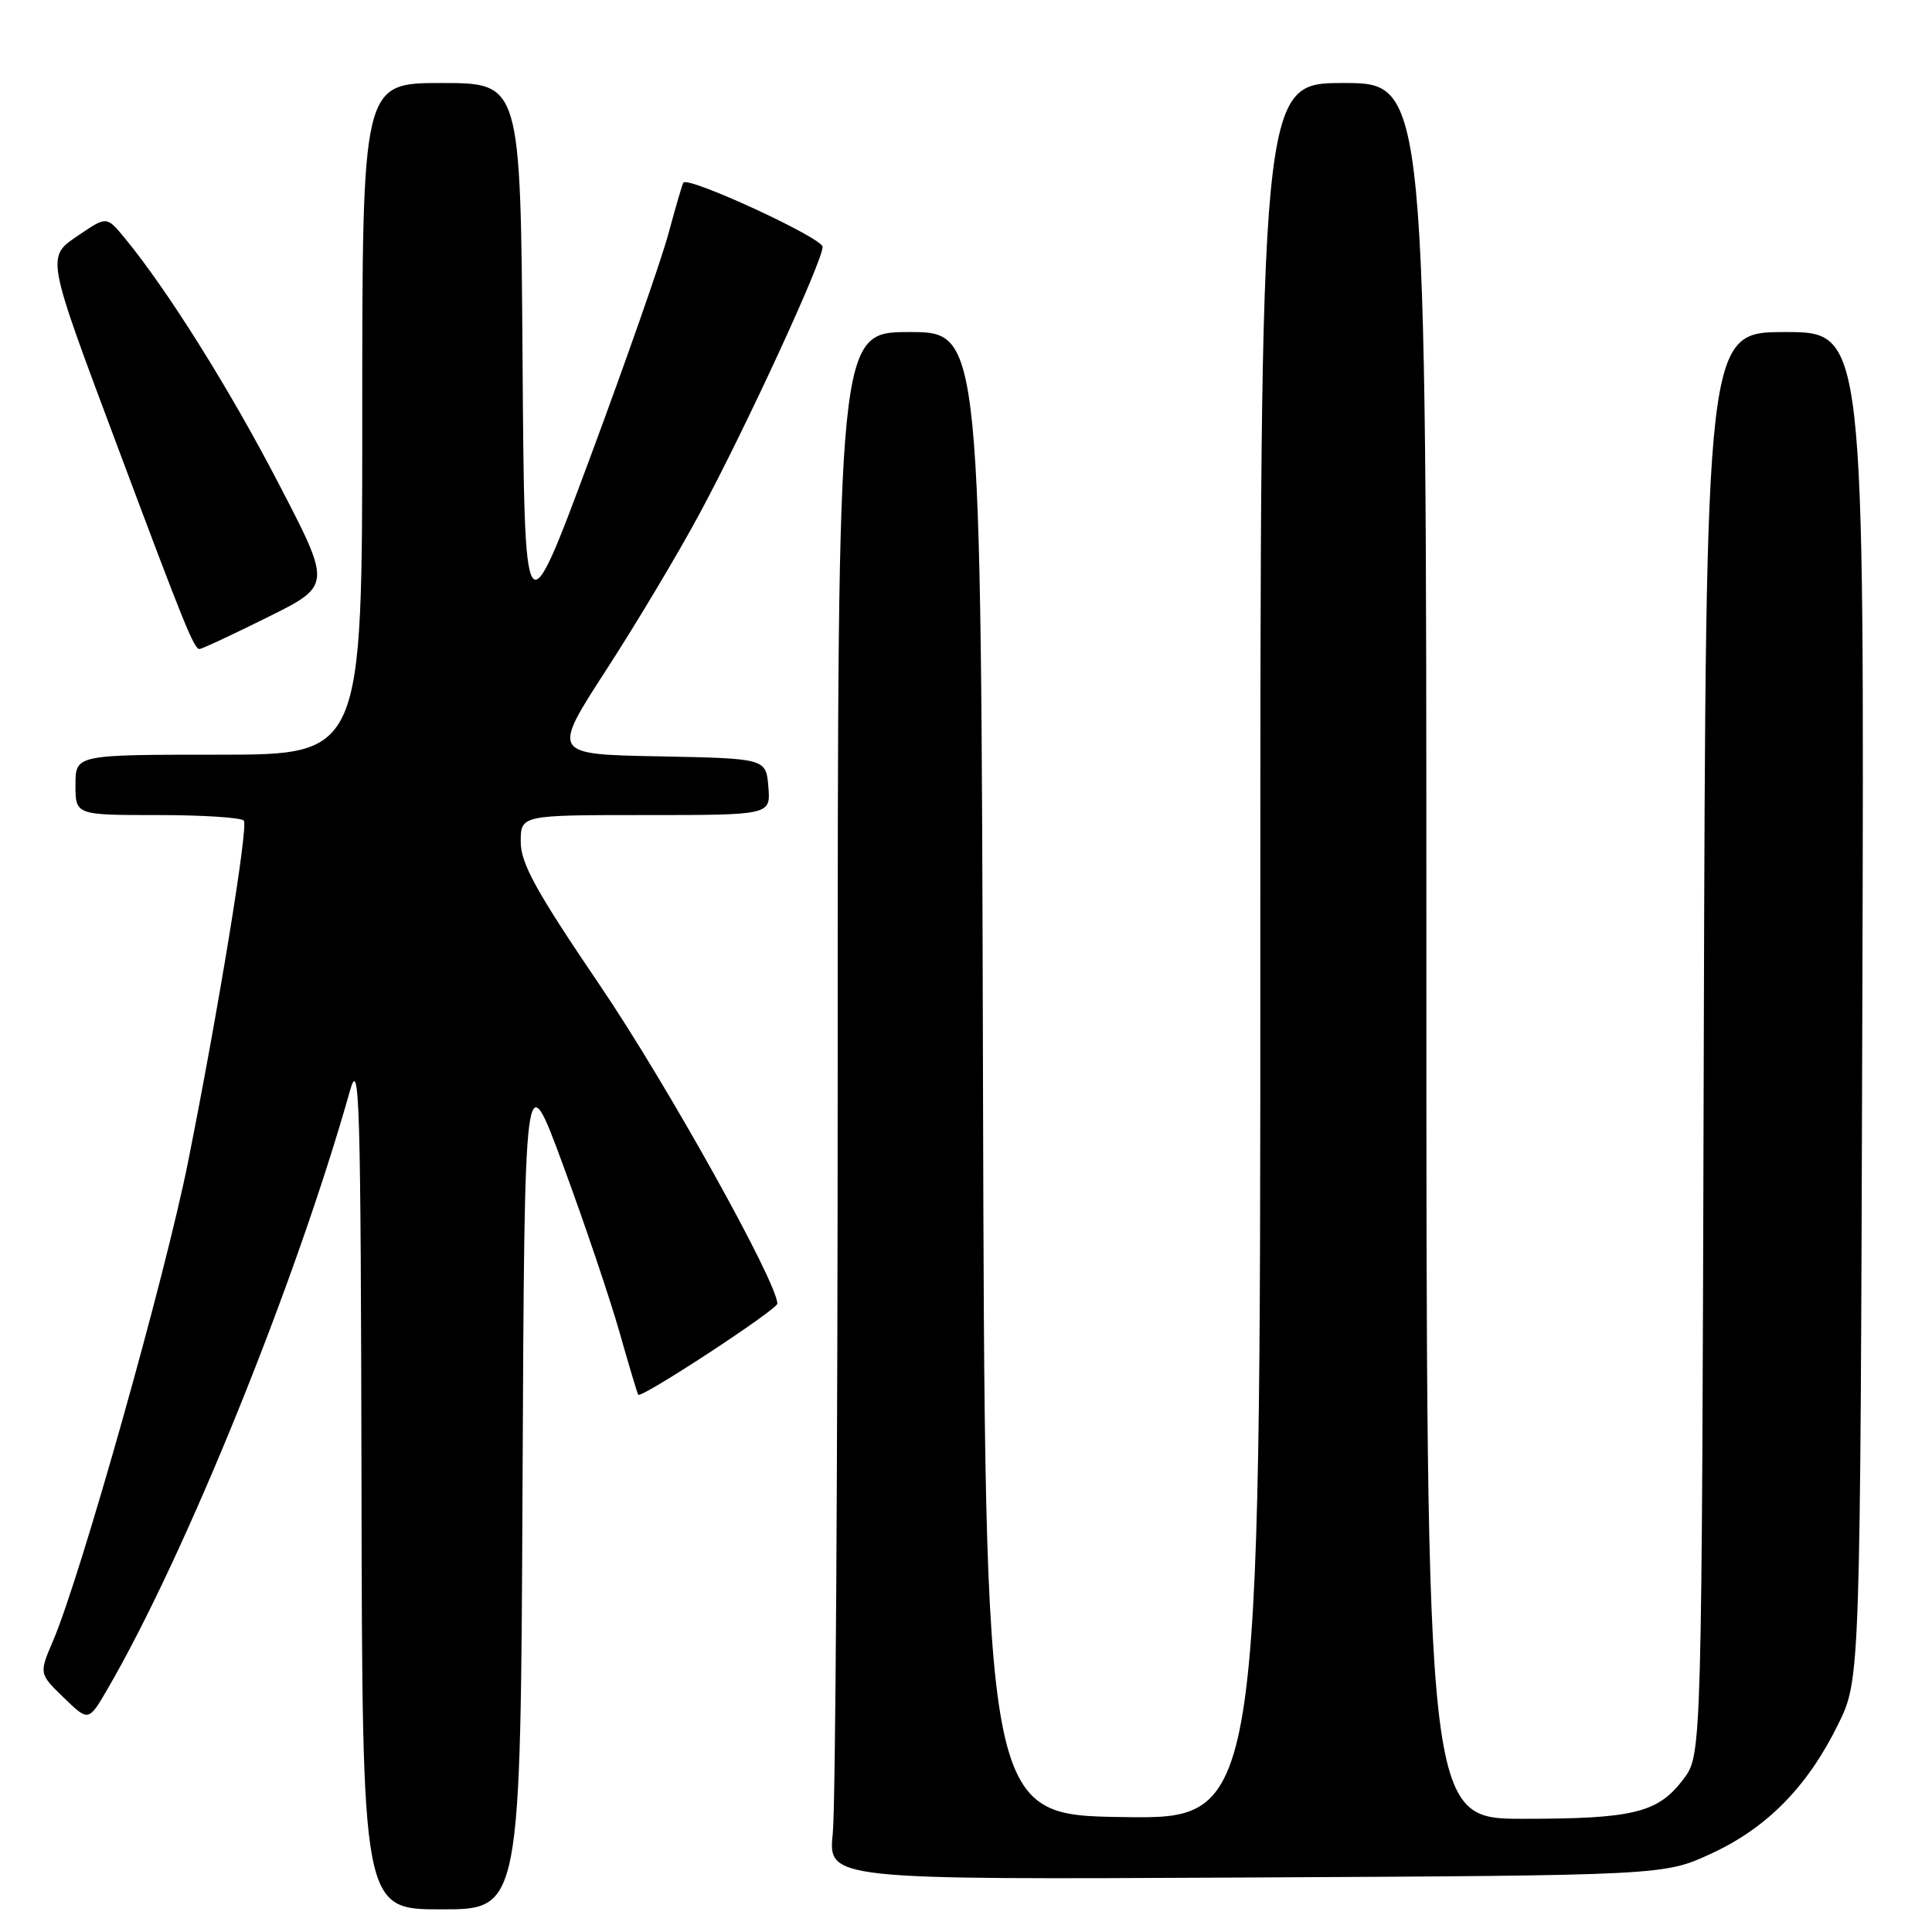 <?xml version="1.0" encoding="UTF-8" standalone="no"?>
<!DOCTYPE svg PUBLIC "-//W3C//DTD SVG 1.1//EN" "http://www.w3.org/Graphics/SVG/1.1/DTD/svg11.dtd" >
<svg xmlns="http://www.w3.org/2000/svg" xmlns:xlink="http://www.w3.org/1999/xlink" version="1.1" viewBox="0 0 256 256">
 <g >
 <path fill="currentColor"
d=" M 69.24 196.75 C 69.50 140.50 69.50 140.50 74.65 154.50 C 77.49 162.20 80.83 172.10 82.08 176.50 C 83.33 180.90 84.45 184.64 84.57 184.81 C 84.95 185.35 102.99 173.53 103.00 172.74 C 103.01 169.95 88.26 143.47 79.51 130.59 C 71.04 118.11 69.00 114.41 69.00 111.55 C 69.00 108.00 69.00 108.00 85.56 108.00 C 102.12 108.00 102.12 108.00 101.81 104.25 C 101.50 100.50 101.50 100.50 87.29 100.22 C 73.09 99.95 73.09 99.95 80.36 88.72 C 84.36 82.55 89.93 73.22 92.73 68.00 C 98.87 56.59 109.00 34.61 109.00 32.71 C 109.00 31.53 91.20 23.32 90.55 24.20 C 90.42 24.36 89.53 27.42 88.56 31.00 C 87.59 34.58 82.90 47.96 78.15 60.75 C 69.50 84.00 69.50 84.00 69.24 47.50 C 68.98 11.00 68.98 11.00 58.49 11.00 C 48.00 11.00 48.00 11.00 48.00 55.50 C 48.00 100.00 48.00 100.00 29.00 100.00 C 10.00 100.00 10.00 100.00 10.00 104.00 C 10.00 108.00 10.00 108.00 20.94 108.00 C 26.96 108.00 32.08 108.34 32.32 108.75 C 32.89 109.71 28.91 134.00 24.91 154.00 C 21.87 169.21 10.67 208.93 7.02 217.44 C 5.17 221.77 5.17 221.77 8.45 224.95 C 11.73 228.13 11.73 228.13 14.24 223.82 C 24.56 206.08 39.24 169.86 46.38 144.50 C 47.64 140.04 47.80 145.62 47.90 196.25 C 48.00 253.00 48.00 253.00 58.49 253.00 C 68.98 253.00 68.98 253.00 69.24 196.75 Z  M 226.75 245.61 C 234.15 242.20 239.51 236.73 243.57 228.47 C 246.50 222.50 246.50 222.50 246.77 133.25 C 247.04 44.00 247.04 44.00 236.54 44.00 C 226.03 44.00 226.03 44.00 225.76 138.25 C 225.50 232.50 225.50 232.50 223.09 235.71 C 219.72 240.20 216.51 241.00 201.85 241.00 C 189.00 241.00 189.00 241.00 189.00 126.00 C 189.00 11.00 189.00 11.00 178.00 11.00 C 167.00 11.00 167.00 11.00 167.00 126.02 C 167.00 241.05 167.00 241.05 148.75 240.77 C 130.50 240.50 130.50 240.50 130.25 142.25 C 129.99 44.00 129.99 44.00 120.50 44.00 C 111.00 44.00 111.00 44.00 111.00 140.35 C 111.00 193.35 110.71 239.49 110.35 242.89 C 109.71 249.07 109.71 249.07 165.10 248.78 C 220.50 248.50 220.50 248.50 226.75 245.61 Z  M 35.45 81.79 C 43.94 77.58 43.94 77.58 36.95 64.13 C 30.44 51.58 22.20 38.43 16.55 31.57 C 14.14 28.65 14.14 28.65 10.56 31.07 C 6.07 34.12 5.95 33.46 15.68 59.46 C 24.40 82.77 25.71 86.00 26.43 86.00 C 26.73 86.00 30.79 84.11 35.45 81.79 Z "/>
</g>
</svg>